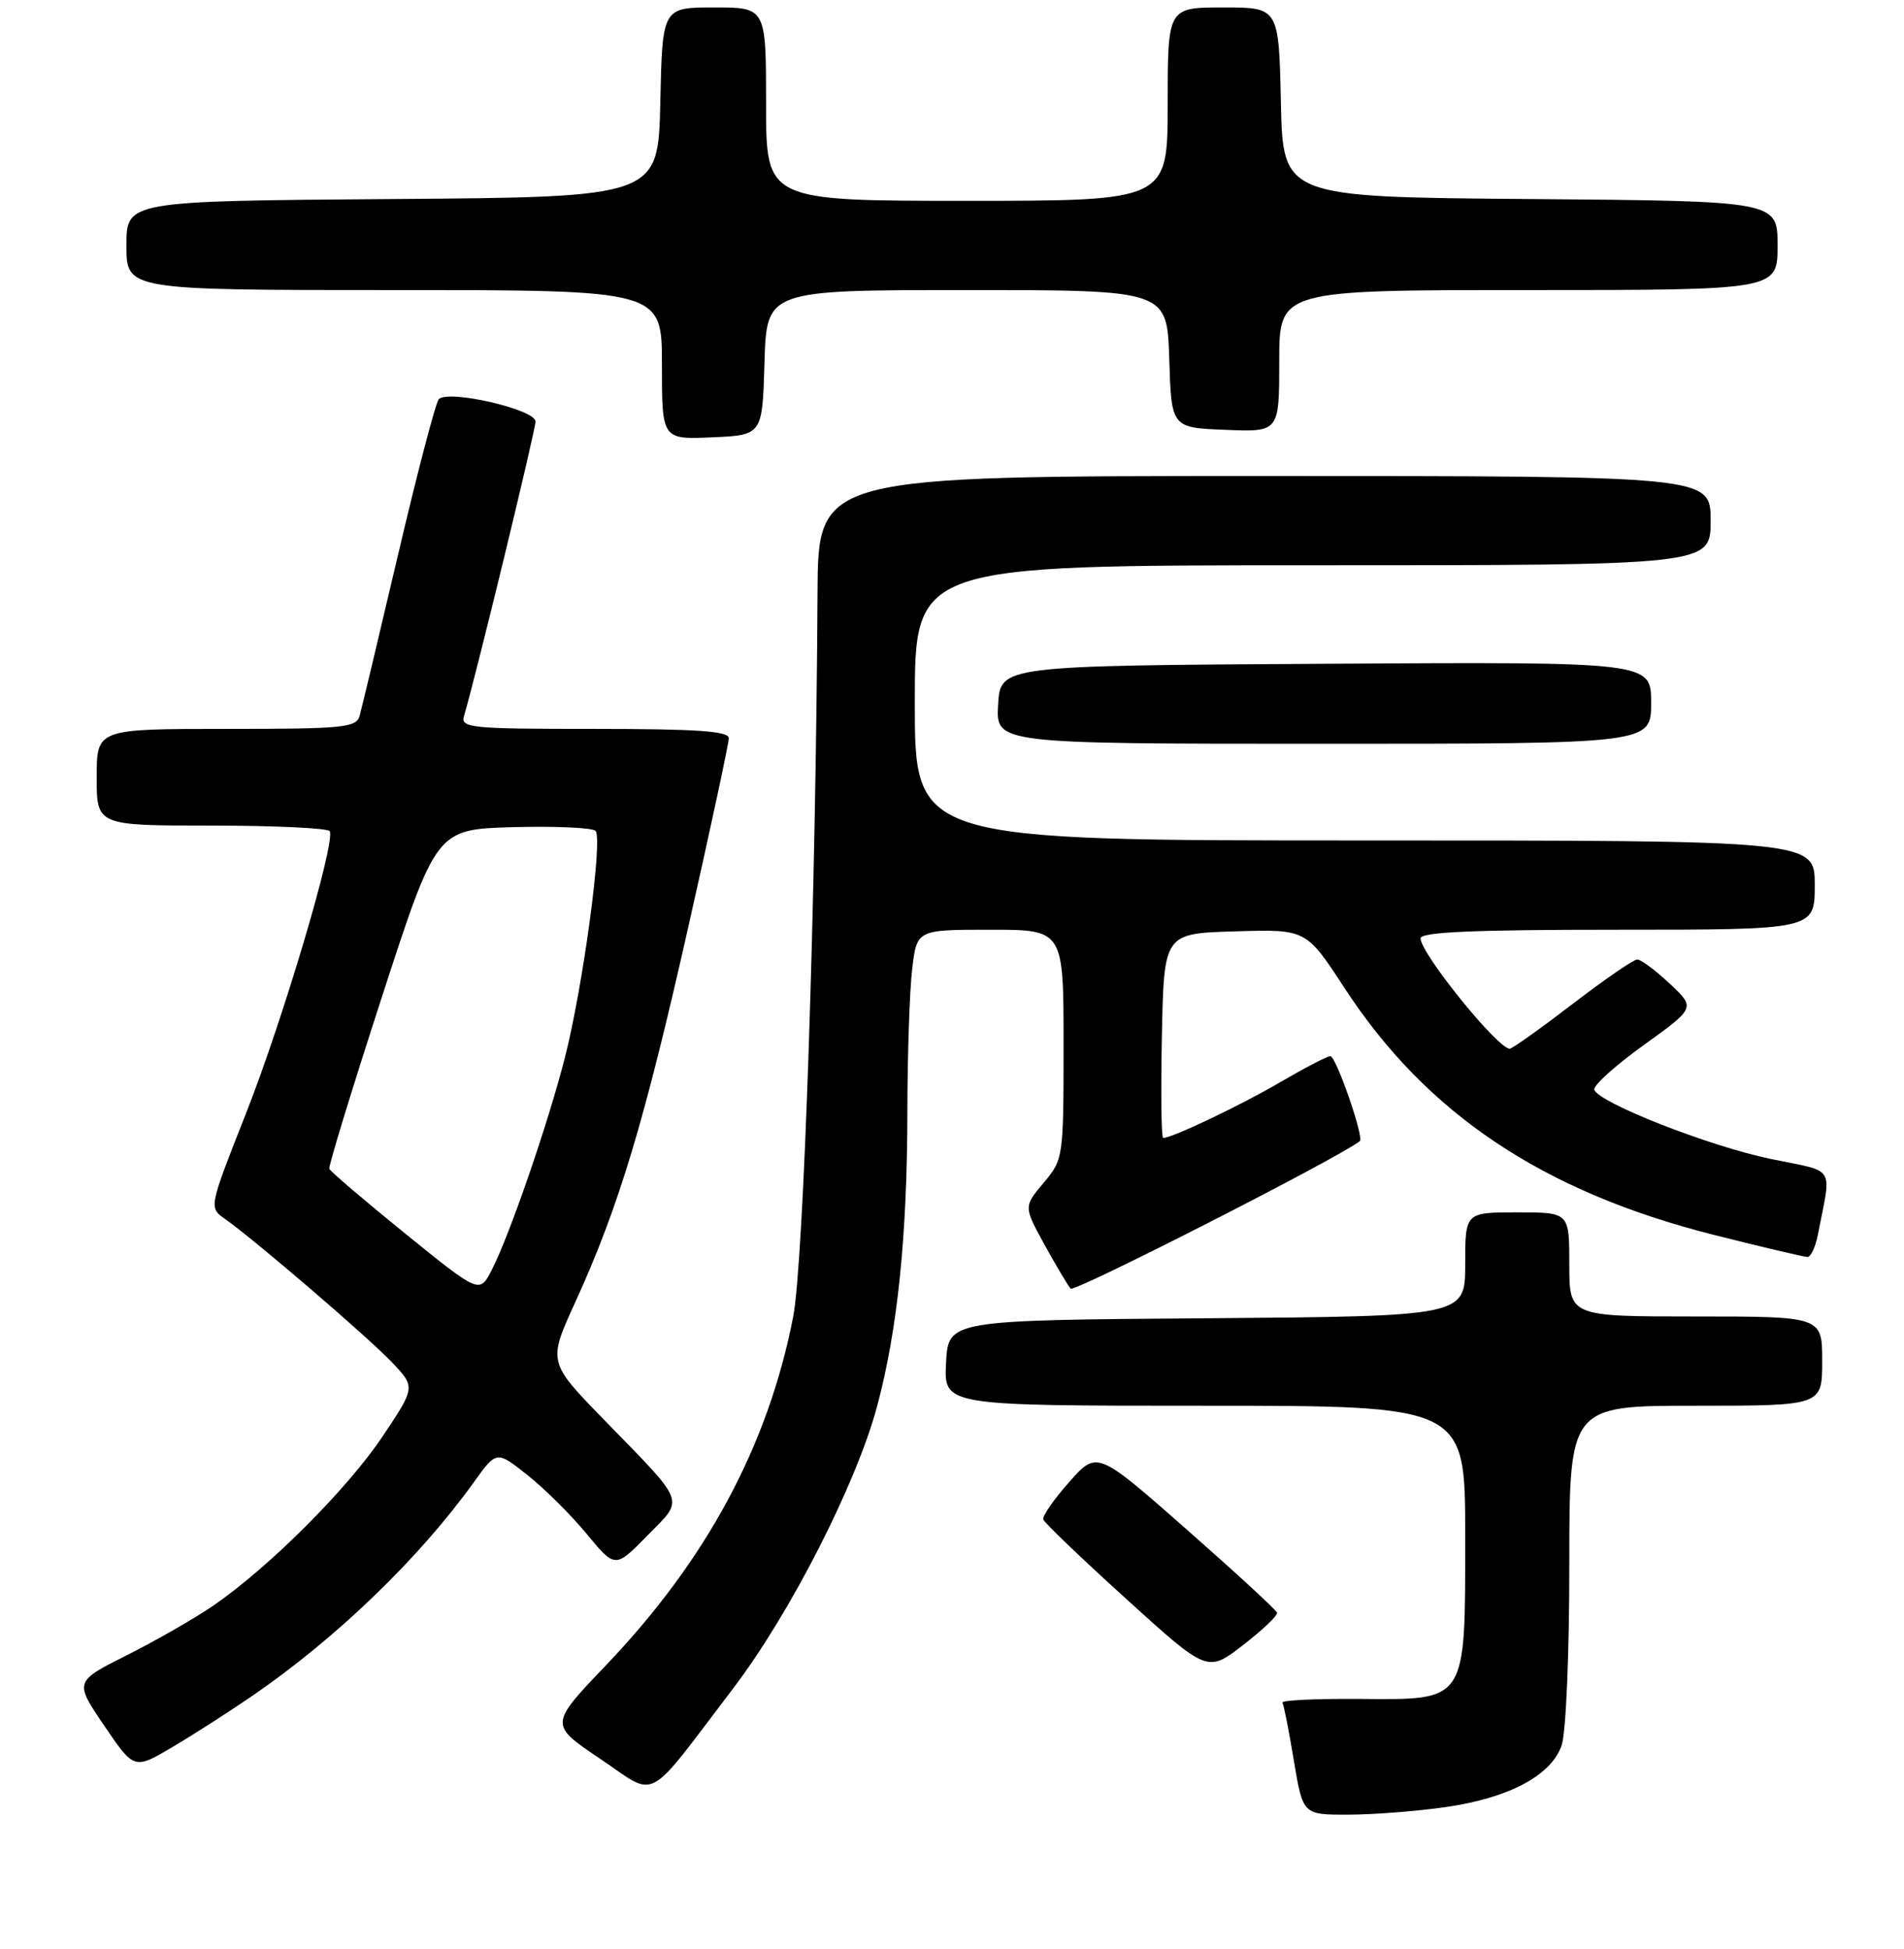 <?xml version="1.0" encoding="UTF-8" standalone="no"?>
<!DOCTYPE svg PUBLIC "-//W3C//DTD SVG 1.1//EN" "http://www.w3.org/Graphics/SVG/1.1/DTD/svg11.dtd" >
<svg xmlns="http://www.w3.org/2000/svg" xmlns:xlink="http://www.w3.org/1999/xlink" version="1.1" viewBox="0 0 256 262">
 <g >
 <path fill="currentColor"
d=" M 194.39 242.96 C 202.88 241.74 208.55 238.72 209.96 234.69 C 210.55 232.98 211.00 222.58 211.00 210.35 C 211.00 189.00 211.00 189.00 228.00 189.00 C 245.00 189.00 245.00 189.00 245.00 183.00 C 245.00 177.00 245.00 177.00 228.00 177.00 C 211.00 177.00 211.00 177.00 211.00 170.00 C 211.00 163.00 211.00 163.00 204.00 163.00 C 197.00 163.00 197.00 163.00 197.00 169.99 C 197.00 176.97 197.00 176.97 162.25 177.24 C 127.50 177.50 127.50 177.50 127.20 183.25 C 126.90 189.00 126.90 189.00 161.95 189.00 C 197.00 189.00 197.00 189.00 197.00 206.39 C 197.00 229.09 197.36 228.53 182.63 228.42 C 176.84 228.38 172.25 228.60 172.43 228.92 C 172.62 229.24 173.31 232.76 173.97 236.75 C 175.18 244.00 175.18 244.00 181.34 243.98 C 184.73 243.97 190.60 243.51 194.39 242.96 Z  M 98.58 227.00 C 106.26 216.91 115.16 199.46 117.95 189.00 C 120.69 178.75 121.98 166.14 122.00 149.50 C 122.01 141.80 122.30 133.14 122.65 130.25 C 123.28 125.00 123.28 125.00 133.14 125.00 C 143.00 125.00 143.00 125.00 143.00 140.42 C 143.00 155.70 142.97 155.88 140.31 159.04 C 137.63 162.23 137.63 162.23 140.45 167.37 C 142.01 170.19 143.58 172.84 143.95 173.26 C 144.43 173.80 179.99 155.67 182.83 153.43 C 183.44 152.96 179.64 142.00 178.87 142.00 C 178.45 142.00 175.42 143.58 172.13 145.50 C 166.84 148.60 157.61 153.00 156.39 153.00 C 156.14 153.00 156.07 146.81 156.22 139.25 C 156.50 125.50 156.50 125.50 166.06 125.22 C 175.62 124.93 175.62 124.93 180.77 132.83 C 191.79 149.75 207.45 160.22 230.40 166.02 C 236.90 167.66 242.58 169.00 243.03 169.00 C 243.47 169.00 244.10 167.65 244.42 166.00 C 246.26 156.50 246.97 157.66 238.09 155.82 C 229.81 154.11 214.87 148.24 214.36 146.50 C 214.20 145.95 217.19 143.25 221.02 140.50 C 227.97 135.50 227.97 135.50 224.50 132.25 C 222.59 130.46 220.63 129.00 220.14 129.00 C 219.64 129.00 215.72 131.70 211.42 135.00 C 207.11 138.30 203.32 141.00 202.99 141.00 C 201.36 141.00 191.00 128.18 191.00 126.16 C 191.00 125.31 198.12 125.00 217.50 125.00 C 244.00 125.00 244.00 125.00 244.00 119.00 C 244.00 113.00 244.00 113.00 183.50 113.00 C 123.00 113.00 123.00 113.00 123.00 94.50 C 123.00 76.00 123.00 76.00 176.50 76.00 C 230.00 76.00 230.00 76.00 230.00 70.00 C 230.00 64.00 230.00 64.00 170.00 64.00 C 110.00 64.00 110.00 64.00 109.92 79.75 C 109.70 120.90 108.06 169.80 106.64 177.07 C 103.27 194.35 95.01 209.73 81.47 223.90 C 73.86 231.87 73.86 231.87 80.68 236.46 C 88.52 241.74 86.58 242.76 98.58 227.00 Z  M 33.88 228.04 C 45.26 220.22 56.33 209.55 63.72 199.27 C 66.76 195.03 66.76 195.03 70.90 198.31 C 73.18 200.11 76.77 203.67 78.88 206.23 C 82.71 210.87 82.71 210.87 87.02 206.48 C 92.04 201.36 92.44 202.42 81.14 190.81 C 73.67 183.12 73.67 183.12 77.36 175.05 C 83.19 162.28 86.62 150.91 92.50 124.82 C 95.52 111.45 97.99 99.94 97.99 99.25 C 98.00 98.30 93.72 98.00 79.93 98.00 C 63.19 98.00 61.90 97.87 62.39 96.25 C 63.93 91.12 72.00 57.87 72.00 56.67 C 72.00 55.05 60.22 52.33 58.99 53.68 C 58.58 54.13 56.12 63.50 53.54 74.50 C 50.96 85.50 48.62 95.29 48.35 96.25 C 47.91 97.83 46.18 98.00 30.43 98.00 C 13.00 98.00 13.00 98.00 13.00 104.50 C 13.00 111.00 13.00 111.00 28.44 111.00 C 36.93 111.00 44.08 111.34 44.33 111.75 C 45.16 113.14 38.04 137.14 33.03 149.81 C 28.08 162.36 28.08 162.36 30.24 163.88 C 34.17 166.63 49.44 179.74 52.69 183.15 C 55.87 186.50 55.87 186.50 51.43 193.14 C 46.71 200.19 36.18 210.71 28.73 215.84 C 26.25 217.55 21.02 220.55 17.10 222.52 C 9.99 226.09 9.99 226.09 14.01 232.01 C 18.03 237.93 18.03 237.93 23.14 234.92 C 25.95 233.26 30.78 230.16 33.88 228.04 Z  M 171.70 216.82 C 171.59 216.45 166.10 211.40 159.50 205.59 C 147.50 195.03 147.50 195.03 143.75 199.27 C 141.69 201.59 140.12 203.86 140.27 204.29 C 140.41 204.73 145.43 209.54 151.43 214.98 C 162.34 224.88 162.34 224.88 167.12 221.19 C 169.75 219.16 171.82 217.20 171.70 216.82 Z  M 222.00 94.49 C 222.00 88.98 222.00 88.98 178.25 89.24 C 134.50 89.50 134.50 89.50 134.20 94.75 C 133.90 100.00 133.90 100.00 177.95 100.00 C 222.00 100.00 222.00 100.00 222.00 94.49 Z  M 102.79 48.75 C 103.07 39.00 103.07 39.00 130.00 39.00 C 156.92 39.00 156.92 39.00 157.21 48.25 C 157.50 57.50 157.50 57.50 164.75 57.79 C 172.00 58.09 172.00 58.09 172.00 48.54 C 172.00 39.00 172.00 39.00 205.50 39.00 C 239.00 39.00 239.00 39.00 239.00 33.01 C 239.00 27.03 239.00 27.03 205.75 26.76 C 172.50 26.50 172.50 26.50 172.22 13.75 C 171.94 1.00 171.94 1.00 164.47 1.00 C 157.00 1.00 157.00 1.00 157.00 14.00 C 157.00 27.00 157.00 27.00 130.00 27.00 C 103.00 27.00 103.00 27.00 103.00 14.00 C 103.00 1.00 103.00 1.00 96.03 1.00 C 89.06 1.00 89.06 1.00 88.78 13.75 C 88.50 26.50 88.50 26.50 52.75 26.76 C 17.00 27.03 17.00 27.03 17.00 33.01 C 17.00 39.00 17.00 39.00 53.00 39.00 C 89.00 39.00 89.00 39.00 89.00 49.05 C 89.00 59.09 89.00 59.09 95.75 58.80 C 102.50 58.50 102.50 58.50 102.79 48.75 Z  M 54.49 165.86 C 49.00 161.41 44.40 157.49 44.28 157.14 C 44.15 156.79 47.34 146.38 51.36 134.00 C 58.67 111.50 58.67 111.50 69.00 111.21 C 74.68 111.06 79.66 111.28 80.07 111.71 C 81.07 112.78 78.39 132.63 75.96 142.16 C 73.70 151.03 68.54 166.01 66.13 170.72 C 64.48 173.95 64.48 173.95 54.49 165.86 Z "/>
</g>
</svg>